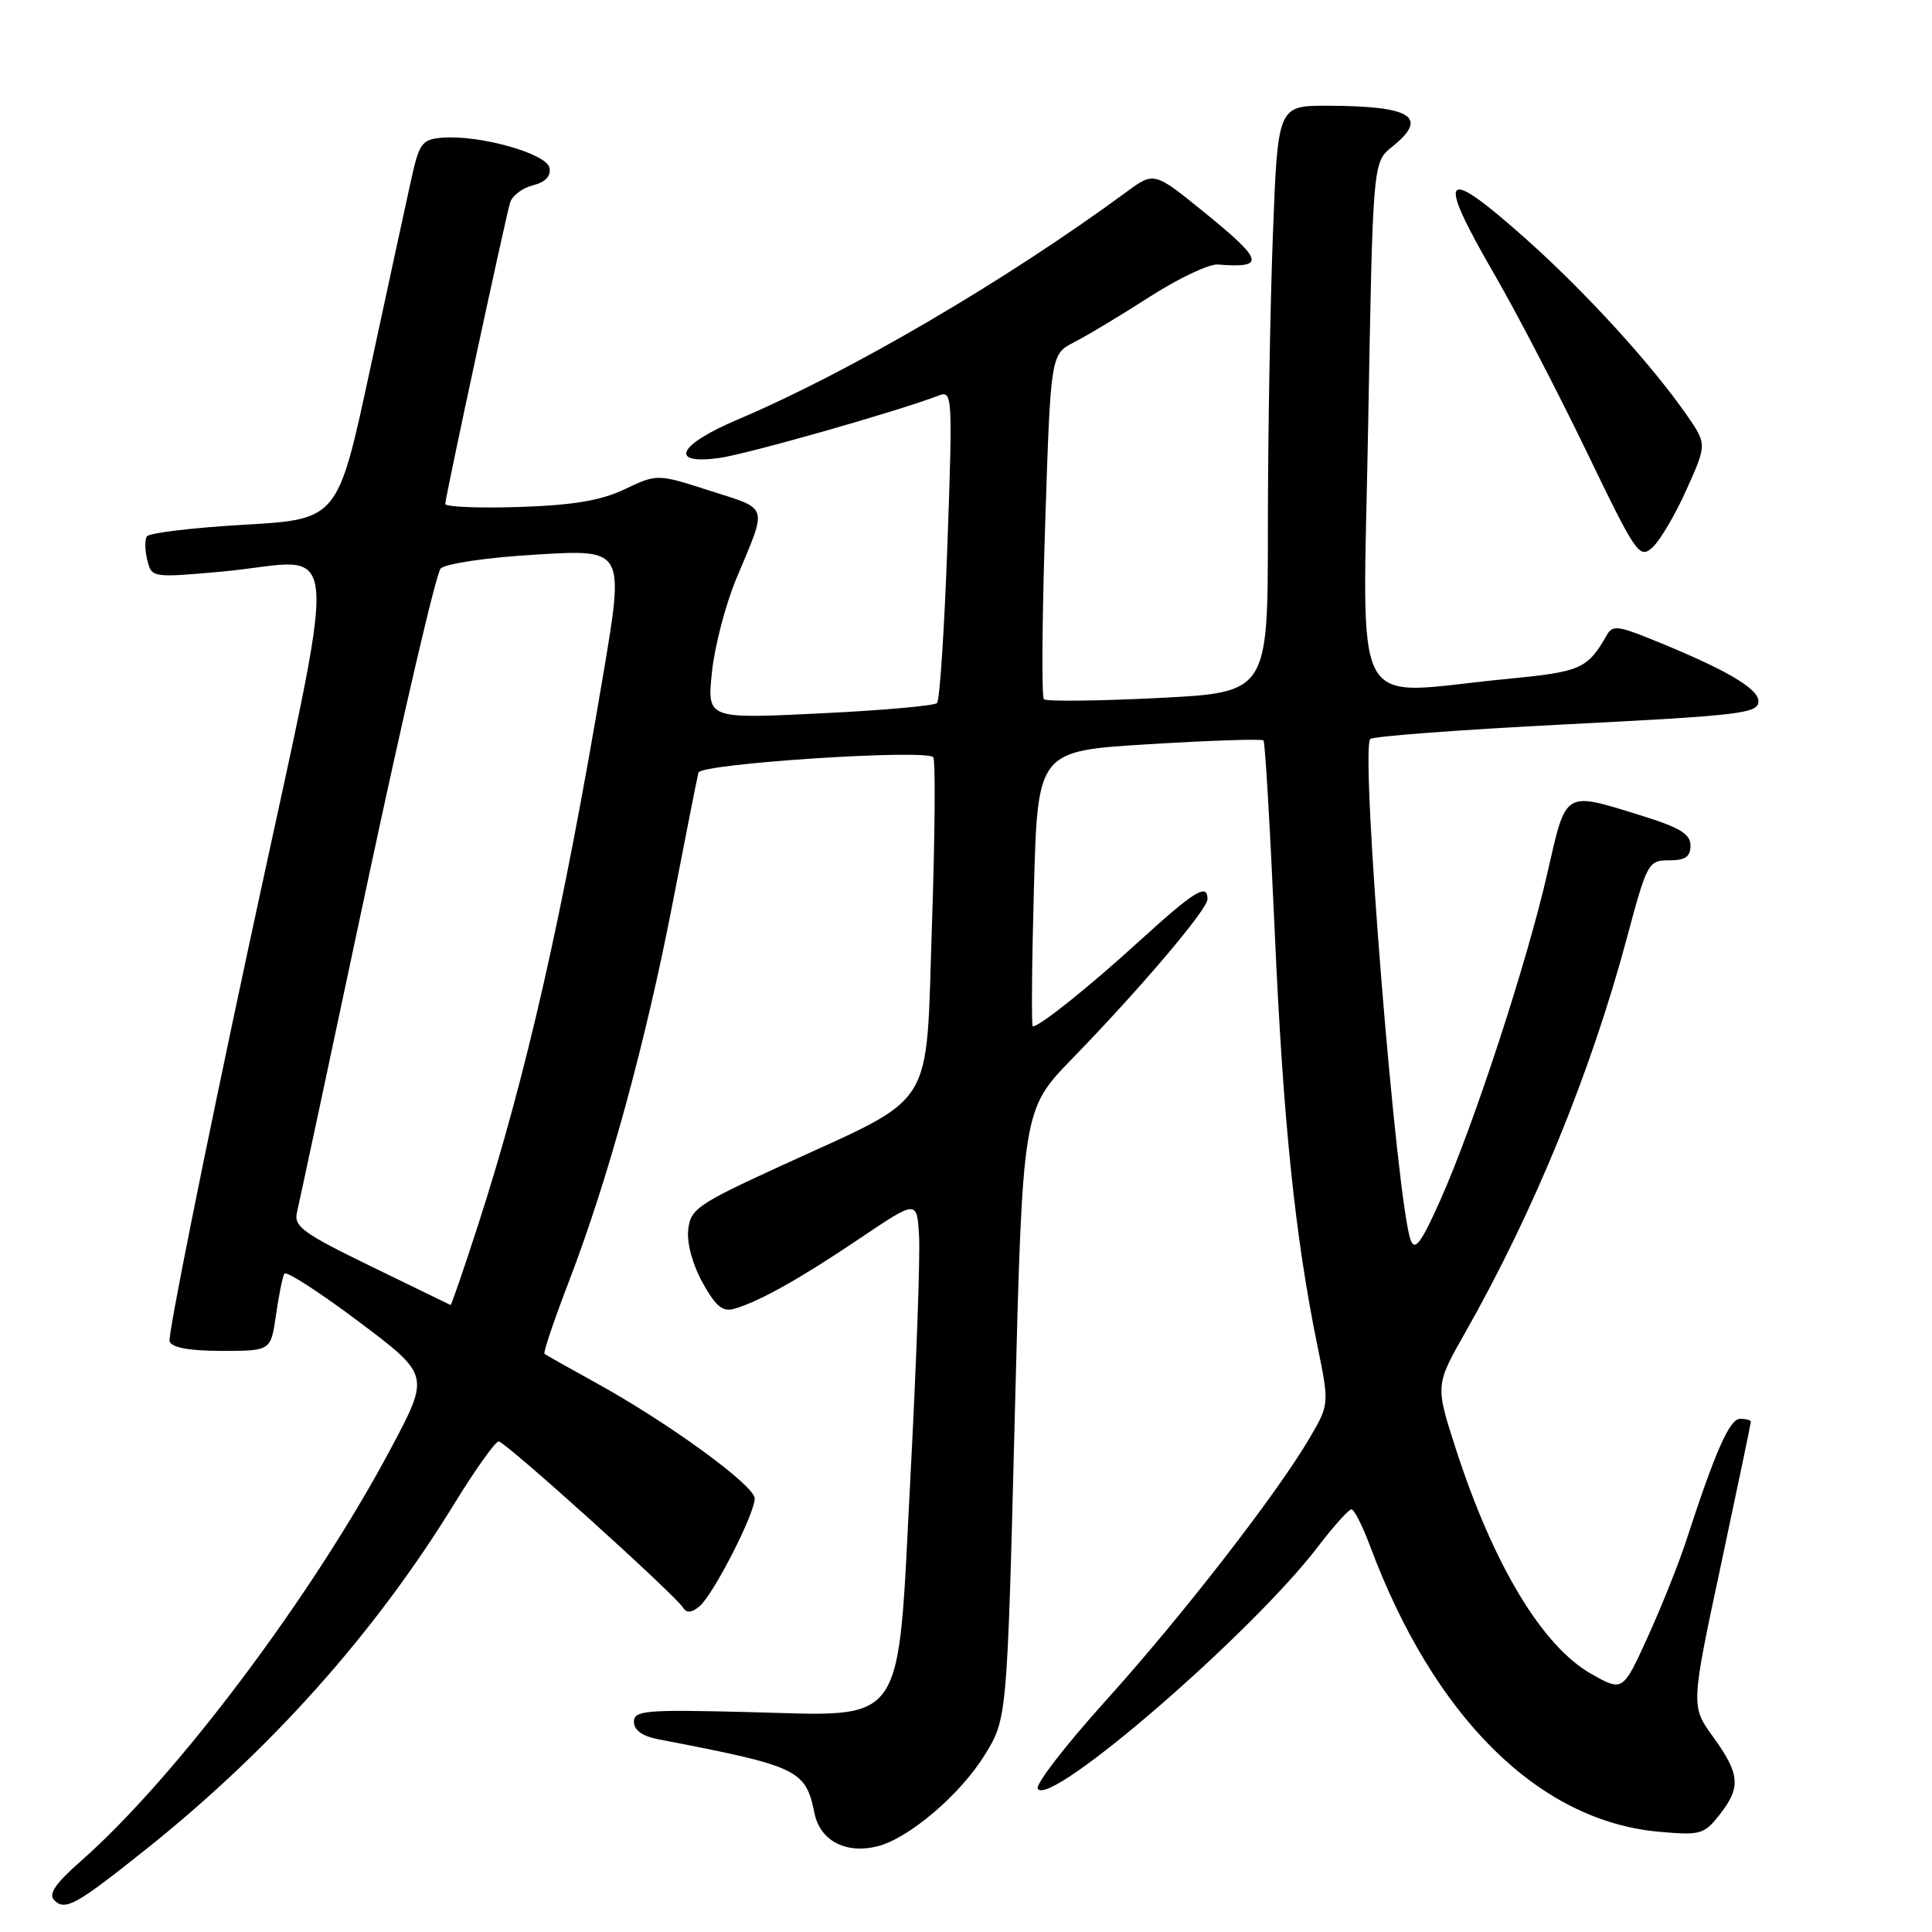 <?xml version="1.0" encoding="UTF-8" standalone="no"?>
<!DOCTYPE svg PUBLIC "-//W3C//DTD SVG 1.1//EN" "http://www.w3.org/Graphics/SVG/1.1/DTD/svg11.dtd" >
<svg xmlns="http://www.w3.org/2000/svg" xmlns:xlink="http://www.w3.org/1999/xlink" version="1.1" viewBox="0 0 256 256">
 <g >
 <path fill="currentColor"
d=" M 19.18 245.17 C 35.82 231.92 49.62 216.47 60.20 199.25 C 62.99 194.71 65.63 191.00 66.08 191.00 C 66.94 191.00 89.44 211.29 90.53 213.05 C 90.97 213.76 91.66 213.70 92.67 212.86 C 94.51 211.33 100.00 200.62 100.00 198.55 C 100.00 196.85 88.69 188.60 79.00 183.25 C 75.42 181.28 72.34 179.54 72.15 179.39 C 71.95 179.25 73.41 174.94 75.38 169.81 C 80.58 156.28 85.54 138.18 89.12 119.70 C 90.84 110.79 92.39 102.99 92.55 102.37 C 92.86 101.19 122.58 99.24 123.66 100.33 C 123.97 100.64 123.89 110.62 123.49 122.51 C 122.63 147.61 124.33 144.90 103.44 154.50 C 92.35 159.59 91.48 160.20 91.19 162.99 C 91.00 164.77 91.80 167.64 93.12 170.01 C 94.94 173.23 95.78 173.89 97.44 173.38 C 100.87 172.32 106.11 169.37 114.00 164.05 C 121.50 159.00 121.50 159.00 121.78 163.75 C 121.94 166.36 121.43 180.63 120.65 195.45 C 118.86 229.61 120.42 227.37 98.82 226.85 C 85.47 226.52 84.00 226.65 84.00 228.16 C 84.00 229.26 85.12 230.06 87.25 230.47 C 105.80 234.03 106.74 234.47 107.92 240.25 C 108.67 243.91 112.07 245.70 116.28 244.64 C 120.41 243.61 127.22 237.81 130.45 232.59 C 133.45 227.75 133.45 227.75 134.47 187.40 C 135.50 147.05 135.50 147.05 142.08 140.27 C 151.20 130.88 160.00 120.50 160.00 119.14 C 160.00 116.97 158.29 118.03 150.91 124.75 C 144.26 130.81 137.78 136.00 136.85 136.00 C 136.66 136.00 136.72 127.79 137.00 117.75 C 137.50 99.50 137.50 99.50 152.27 98.61 C 160.40 98.11 167.21 97.89 167.42 98.11 C 167.63 98.32 168.30 109.75 168.91 123.50 C 170.03 148.61 171.59 163.75 174.55 178.26 C 176.15 186.07 176.15 186.07 173.50 190.60 C 169.14 198.02 156.53 214.27 146.39 225.49 C 141.17 231.28 137.17 236.47 137.51 237.02 C 139.10 239.58 165.88 216.43 174.66 204.91 C 176.73 202.21 178.71 200.00 179.07 200.00 C 179.43 200.00 180.52 202.14 181.50 204.75 C 189.96 227.50 203.84 241.27 219.77 242.71 C 225.30 243.21 225.79 243.08 227.83 240.49 C 230.71 236.83 230.57 235.09 227.02 230.18 C 224.04 226.07 224.04 226.07 228.02 207.42 C 230.21 197.16 232.00 188.59 232.00 188.38 C 232.00 188.17 231.36 188.00 230.57 188.00 C 229.19 188.00 227.30 192.26 223.48 204.00 C 222.50 207.03 220.20 212.80 218.37 216.83 C 215.04 224.15 215.04 224.15 210.90 221.83 C 204.40 218.18 197.91 207.43 192.92 192.03 C 190.18 183.55 190.18 183.55 194.17 176.53 C 203.25 160.53 210.81 142.08 215.58 124.25 C 218.25 114.30 218.41 114.00 221.16 114.00 C 223.31 114.00 224.00 113.53 224.00 112.04 C 224.00 110.50 222.59 109.65 217.39 108.04 C 207.14 104.87 207.56 104.61 205.02 115.75 C 202.33 127.56 195.23 149.23 190.84 159.05 C 188.31 164.71 187.48 165.83 186.92 164.31 C 185.06 159.28 180.26 100.01 181.55 97.93 C 181.77 97.57 193.43 96.70 207.47 95.98 C 230.74 94.80 233.00 94.53 233.00 92.91 C 233.00 91.17 228.34 88.51 218.13 84.43 C 214.43 82.95 213.63 82.90 212.95 84.09 C 210.31 88.68 209.55 89.01 199.50 89.98 C 178.54 92.01 180.60 95.82 181.29 56.25 C 181.91 21.50 181.91 21.50 184.45 19.46 C 189.39 15.51 187.08 14.04 175.91 14.01 C 169.31 14.00 169.31 14.00 168.66 31.25 C 168.30 40.74 168.00 58.23 168.00 70.13 C 168.00 91.76 168.00 91.76 153.44 92.49 C 145.43 92.89 138.63 92.96 138.32 92.65 C 138.01 92.34 138.08 81.93 138.49 69.51 C 139.22 46.94 139.22 46.94 142.36 45.33 C 144.09 44.45 148.59 41.74 152.37 39.31 C 156.15 36.88 160.20 34.96 161.37 35.05 C 167.75 35.55 167.48 34.55 159.46 28.04 C 152.92 22.74 152.92 22.74 149.21 25.47 C 133.35 37.14 112.51 49.34 97.75 55.59 C 89.83 58.94 88.54 61.61 95.28 60.69 C 98.99 60.18 119.00 54.49 124.38 52.41 C 126.20 51.71 126.24 52.36 125.54 72.09 C 125.14 83.32 124.52 92.80 124.16 93.16 C 123.80 93.52 116.79 94.14 108.59 94.53 C 93.69 95.26 93.69 95.26 94.34 89.05 C 94.69 85.63 96.15 80.06 97.57 76.67 C 101.72 66.75 101.96 67.56 94.12 65.04 C 87.09 62.78 87.09 62.78 82.79 64.82 C 79.61 66.33 75.98 66.94 68.75 67.18 C 63.39 67.35 59.00 67.17 59.00 66.77 C 59.00 65.92 66.88 29.32 67.59 26.85 C 67.86 25.94 69.21 24.91 70.60 24.56 C 72.27 24.14 73.02 23.35 72.81 22.24 C 72.44 20.34 63.51 17.84 58.57 18.25 C 55.89 18.48 55.54 18.96 54.44 24.00 C 53.77 27.02 51.32 38.35 48.99 49.16 C 44.76 68.81 44.76 68.81 32.36 69.53 C 25.55 69.92 19.74 70.62 19.45 71.08 C 19.17 71.53 19.20 72.96 19.52 74.24 C 20.10 76.55 20.20 76.56 29.30 75.75 C 45.74 74.29 45.29 67.88 32.83 126.00 C 26.88 153.78 22.22 177.06 22.47 177.75 C 22.78 178.57 25.14 179.00 29.41 179.00 C 35.88 179.00 35.88 179.00 36.57 174.25 C 36.94 171.64 37.44 169.17 37.68 168.77 C 37.91 168.36 42.34 171.22 47.53 175.12 C 56.96 182.21 56.96 182.21 51.83 191.86 C 41.47 211.36 23.33 235.51 10.73 246.59 C 7.32 249.59 6.38 250.98 7.19 251.79 C 8.63 253.23 10.05 252.45 19.18 245.17 Z  M 223.47 64.88 C 226.17 58.86 226.17 58.86 223.52 55.02 C 218.88 48.34 210.20 38.81 202.34 31.79 C 191.07 21.73 190.15 22.79 198.16 36.61 C 200.99 41.50 206.42 51.95 210.23 59.84 C 216.81 73.48 217.23 74.10 218.96 72.54 C 219.96 71.63 221.99 68.19 223.47 64.88 Z  M 49.17 167.80 C 40.14 163.41 38.90 162.51 39.35 160.64 C 39.63 159.46 43.78 140.05 48.57 117.50 C 53.37 94.95 57.78 75.98 58.39 75.34 C 59.02 74.68 64.50 73.87 71.11 73.48 C 82.72 72.78 82.72 72.78 79.96 89.21 C 74.60 121.10 69.70 142.68 63.37 162.25 C 61.46 168.16 59.81 172.96 59.70 172.92 C 59.59 172.87 54.85 170.57 49.17 167.80 Z "/>
</g>
</svg>
